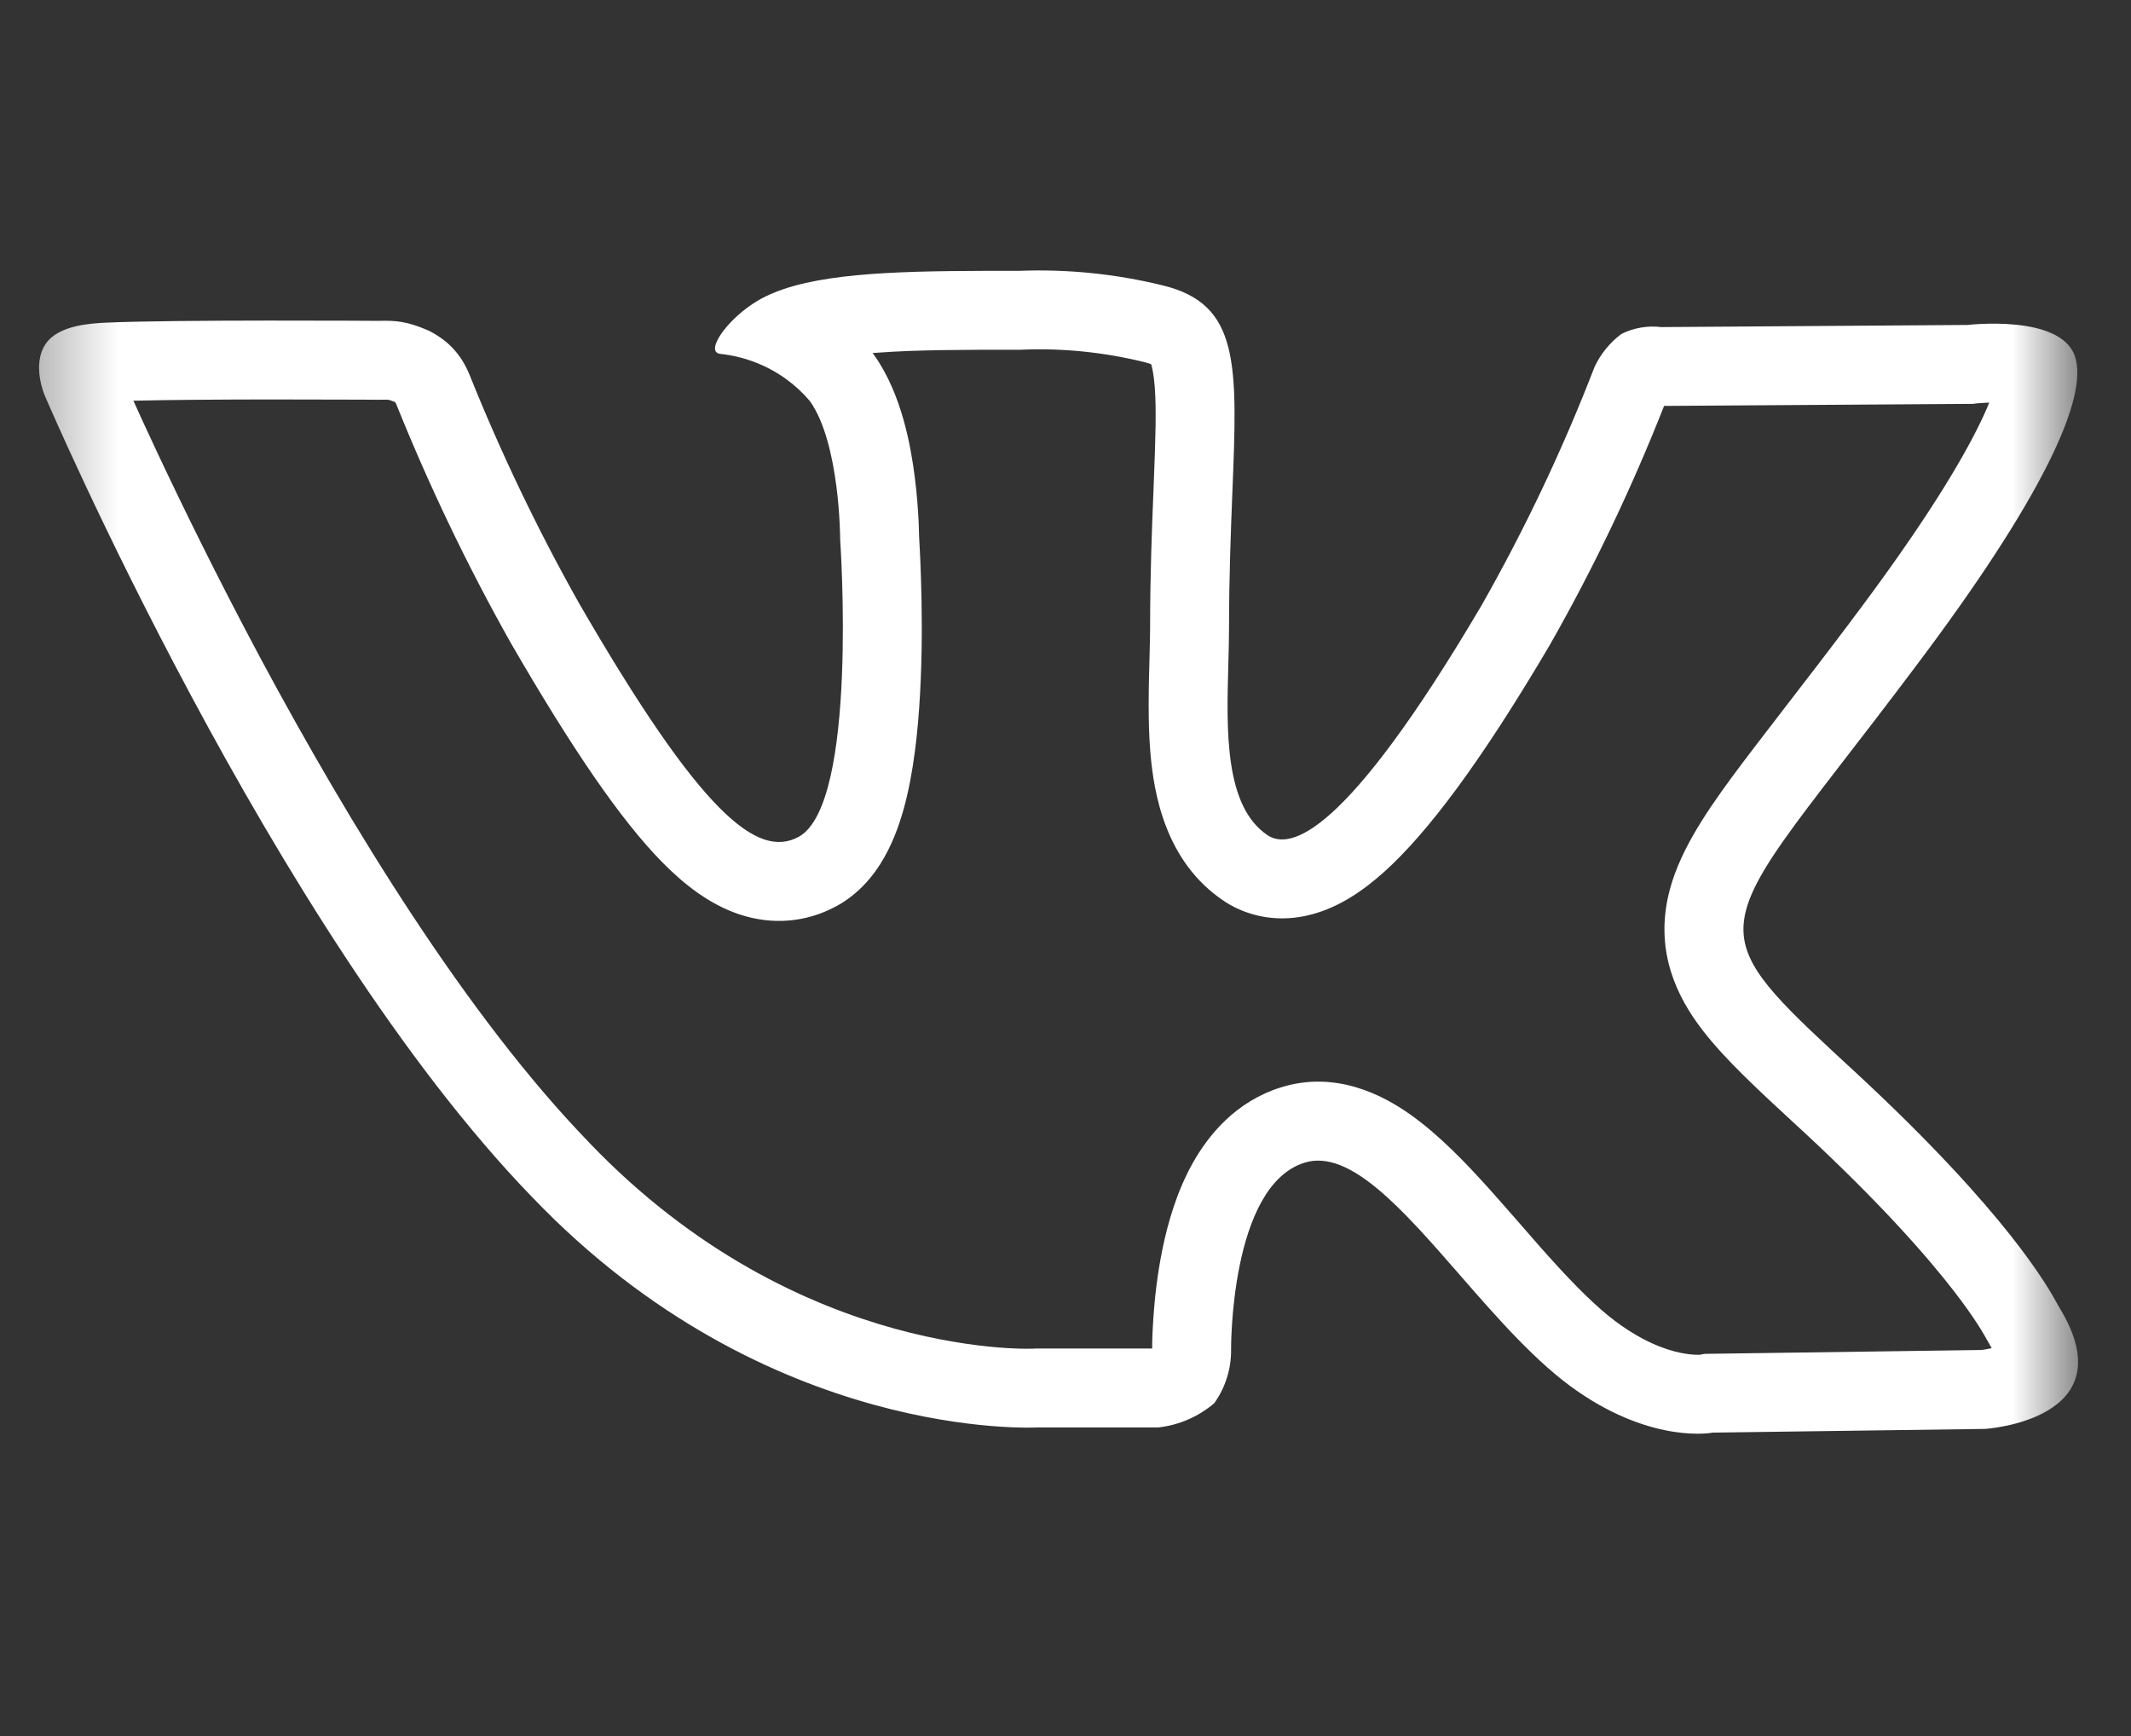 <svg width="27" height="22" viewBox="0 0 27 22" fill="none" xmlns="http://www.w3.org/2000/svg">
<rect x="0" y="0" width="27" height="22" fill="#333333" stroke="none"/>
<mask id="mask0_729_2537" style="mask-type:alpha" maskUnits="userSpaceOnUse" x="0" y="0" width="27" height="22">
<rect x="0.329" y="0.298" width="26" height="21" fill="#D9D9D9"/>
</mask>
<g mask="url(#mask0_729_2537)">
<path fill-rule="evenodd" clip-rule="evenodd" d="M21.701 18.155L25.151 18.108C25.151 18.108 26.956 17.995 26.098 16.579C26.092 16.57 26.085 16.556 26.074 16.537C25.95 16.311 25.437 15.379 23.532 13.61C22.621 12.769 22.145 12.338 22.094 11.862C22.024 11.207 22.756 10.466 24.264 8.455C25.851 6.35 26.477 5.037 26.287 4.508C26.098 3.979 24.932 4.118 24.932 4.118L21.048 4.145C20.876 4.124 20.701 4.154 20.545 4.231C20.398 4.34 20.281 4.484 20.203 4.65C19.801 5.693 19.321 6.704 18.769 7.676C17.037 10.613 16.348 10.768 16.064 10.587C15.513 10.221 15.54 9.261 15.563 8.424C15.567 8.261 15.572 8.103 15.572 7.955C15.572 7.301 15.595 6.734 15.614 6.246C15.68 4.61 15.71 3.853 14.729 3.616C14.137 3.471 13.528 3.409 12.919 3.432C11.688 3.432 10.623 3.432 9.936 3.661C9.873 3.682 9.813 3.705 9.757 3.73C9.737 3.739 9.717 3.748 9.698 3.758C9.474 3.867 9.276 4.045 9.162 4.197C9.158 4.202 9.154 4.208 9.15 4.213C9.048 4.354 9.023 4.47 9.122 4.484C9.426 4.516 9.714 4.626 9.958 4.802C9.959 4.801 9.96 4.799 9.962 4.796C9.963 4.795 9.964 4.794 9.964 4.793C9.962 4.798 9.959 4.8 9.958 4.802C10.069 4.882 10.171 4.976 10.261 5.082C10.645 5.621 10.645 6.839 10.645 6.839C10.645 6.839 10.88 10.189 10.119 10.605C9.595 10.889 8.877 10.308 7.335 7.642C6.81 6.708 6.347 5.741 5.948 4.747C5.836 4.474 5.66 4.304 5.429 4.189C5.161 4.072 5.015 4.06 4.798 4.066C4.798 4.066 2.204 4.049 1.34 4.089C1.14 4.099 0.743 4.123 0.582 4.353C0.396 4.618 0.566 5.01 0.566 5.01C0.566 5.01 3.458 11.781 6.743 15.171C9.73 18.292 13.151 18.089 13.151 18.089H14.68C14.94 18.059 15.186 17.952 15.385 17.782C15.526 17.584 15.601 17.346 15.598 17.103C15.598 17.103 15.582 15.029 16.529 14.734C17.101 14.556 17.771 15.325 18.496 16.157C18.972 16.703 19.473 17.277 19.985 17.629C20.958 18.303 21.701 18.155 21.701 18.155ZM15.598 17.103L14.808 17.109C14.951 17.108 15.193 17.106 15.598 17.103ZM14.598 17.089L14.598 17.072C14.598 17.051 14.598 17.023 14.599 16.988C14.601 16.919 14.605 16.823 14.613 16.707C14.628 16.479 14.66 16.163 14.729 15.827C14.796 15.5 14.909 15.102 15.111 14.741C15.312 14.382 15.659 13.957 16.232 13.779C16.92 13.565 17.513 13.873 17.863 14.12C18.231 14.379 18.577 14.742 18.872 15.07C19.018 15.233 19.146 15.38 19.27 15.522C19.432 15.709 19.587 15.887 19.767 16.082C20.064 16.403 20.321 16.647 20.551 16.804L20.554 16.806C20.91 17.053 21.195 17.131 21.36 17.156C21.445 17.169 21.504 17.169 21.531 17.169C21.533 17.168 21.535 17.168 21.537 17.168L21.595 17.157L25.098 17.108C25.1 17.108 25.102 17.108 25.104 17.108C25.13 17.105 25.168 17.099 25.214 17.089C25.221 17.088 25.228 17.086 25.235 17.085C25.224 17.066 25.212 17.045 25.199 17.021C25.134 16.904 25.033 16.722 24.77 16.379C24.435 15.944 23.852 15.272 22.853 14.344C22.821 14.315 22.79 14.286 22.758 14.257C22.287 13.822 21.858 13.427 21.577 13.062C21.23 12.615 20.987 12.064 21.131 11.38C21.246 10.838 21.593 10.327 21.94 9.853C22.116 9.614 22.346 9.316 22.609 8.974C22.869 8.637 23.161 8.259 23.464 7.855L23.465 7.853C24.242 6.822 24.756 6.022 25.049 5.44C25.114 5.311 25.165 5.199 25.204 5.102C25.189 5.103 25.174 5.103 25.16 5.104C25.12 5.106 25.089 5.108 25.069 5.11L25.049 5.111L25.047 5.112L24.995 5.118L21.084 5.144C20.674 6.186 20.192 7.197 19.638 8.17L19.634 8.177L19.63 8.184C18.753 9.672 18.085 10.554 17.544 11.043C17.273 11.288 16.967 11.496 16.619 11.588C16.226 11.693 15.84 11.63 15.525 11.43L15.518 11.425L15.511 11.42C14.763 10.924 14.618 10.052 14.575 9.532C14.542 9.145 14.555 8.675 14.565 8.315C14.568 8.174 14.572 8.05 14.572 7.955C14.572 7.28 14.595 6.694 14.615 6.207C14.617 6.164 14.618 6.121 14.62 6.079C14.641 5.549 14.652 5.185 14.631 4.907C14.618 4.738 14.597 4.652 14.585 4.615C14.566 4.608 14.538 4.598 14.495 4.588L14.491 4.587C13.989 4.464 13.473 4.411 12.957 4.431L12.938 4.432H12.919C12.216 4.432 11.617 4.432 11.112 4.47C11.093 4.471 11.075 4.472 11.056 4.474L11.076 4.501C11.425 4.992 11.54 5.657 11.589 6.035C11.617 6.254 11.631 6.45 11.638 6.592C11.642 6.663 11.643 6.722 11.644 6.764C11.645 6.779 11.645 6.792 11.645 6.802L11.646 6.815C11.648 6.843 11.65 6.882 11.652 6.931C11.658 7.03 11.664 7.169 11.669 7.338C11.68 7.673 11.686 8.131 11.666 8.607C11.647 9.075 11.602 9.604 11.497 10.064C11.445 10.293 11.369 10.544 11.252 10.775C11.142 10.994 10.945 11.293 10.599 11.483L10.596 11.484C10.219 11.689 9.785 11.729 9.358 11.584C8.982 11.456 8.665 11.204 8.397 10.933C7.862 10.391 7.243 9.481 6.469 8.143L6.463 8.132C5.918 7.162 5.437 6.157 5.022 5.125C5.016 5.11 5.011 5.102 5.009 5.099C5.008 5.098 5.005 5.096 5.002 5.094C4.974 5.083 4.955 5.076 4.944 5.072C4.93 5.068 4.924 5.067 4.923 5.067C4.923 5.067 4.918 5.066 4.906 5.065C4.891 5.065 4.867 5.064 4.823 5.065L4.807 5.066L4.791 5.066L4.68 5.065L4.375 5.064C4.12 5.063 3.77 5.062 3.394 5.062C2.789 5.063 2.136 5.067 1.69 5.078C1.766 5.246 1.861 5.454 1.975 5.697C2.292 6.373 2.748 7.308 3.304 8.348C4.43 10.448 5.92 12.885 7.461 14.475L7.465 14.48C8.813 15.888 10.247 16.537 11.333 16.837C11.878 16.987 12.336 17.05 12.65 17.076C12.807 17.088 12.927 17.092 13.003 17.092C13.041 17.092 13.068 17.092 13.083 17.091L13.096 17.091L13.121 17.089H14.598ZM1.184 5.11C1.182 5.11 1.182 5.111 1.182 5.111ZM25.32 4.718C25.32 4.718 25.32 4.719 25.32 4.721Z" fill="white"/>
</g>
</svg>
